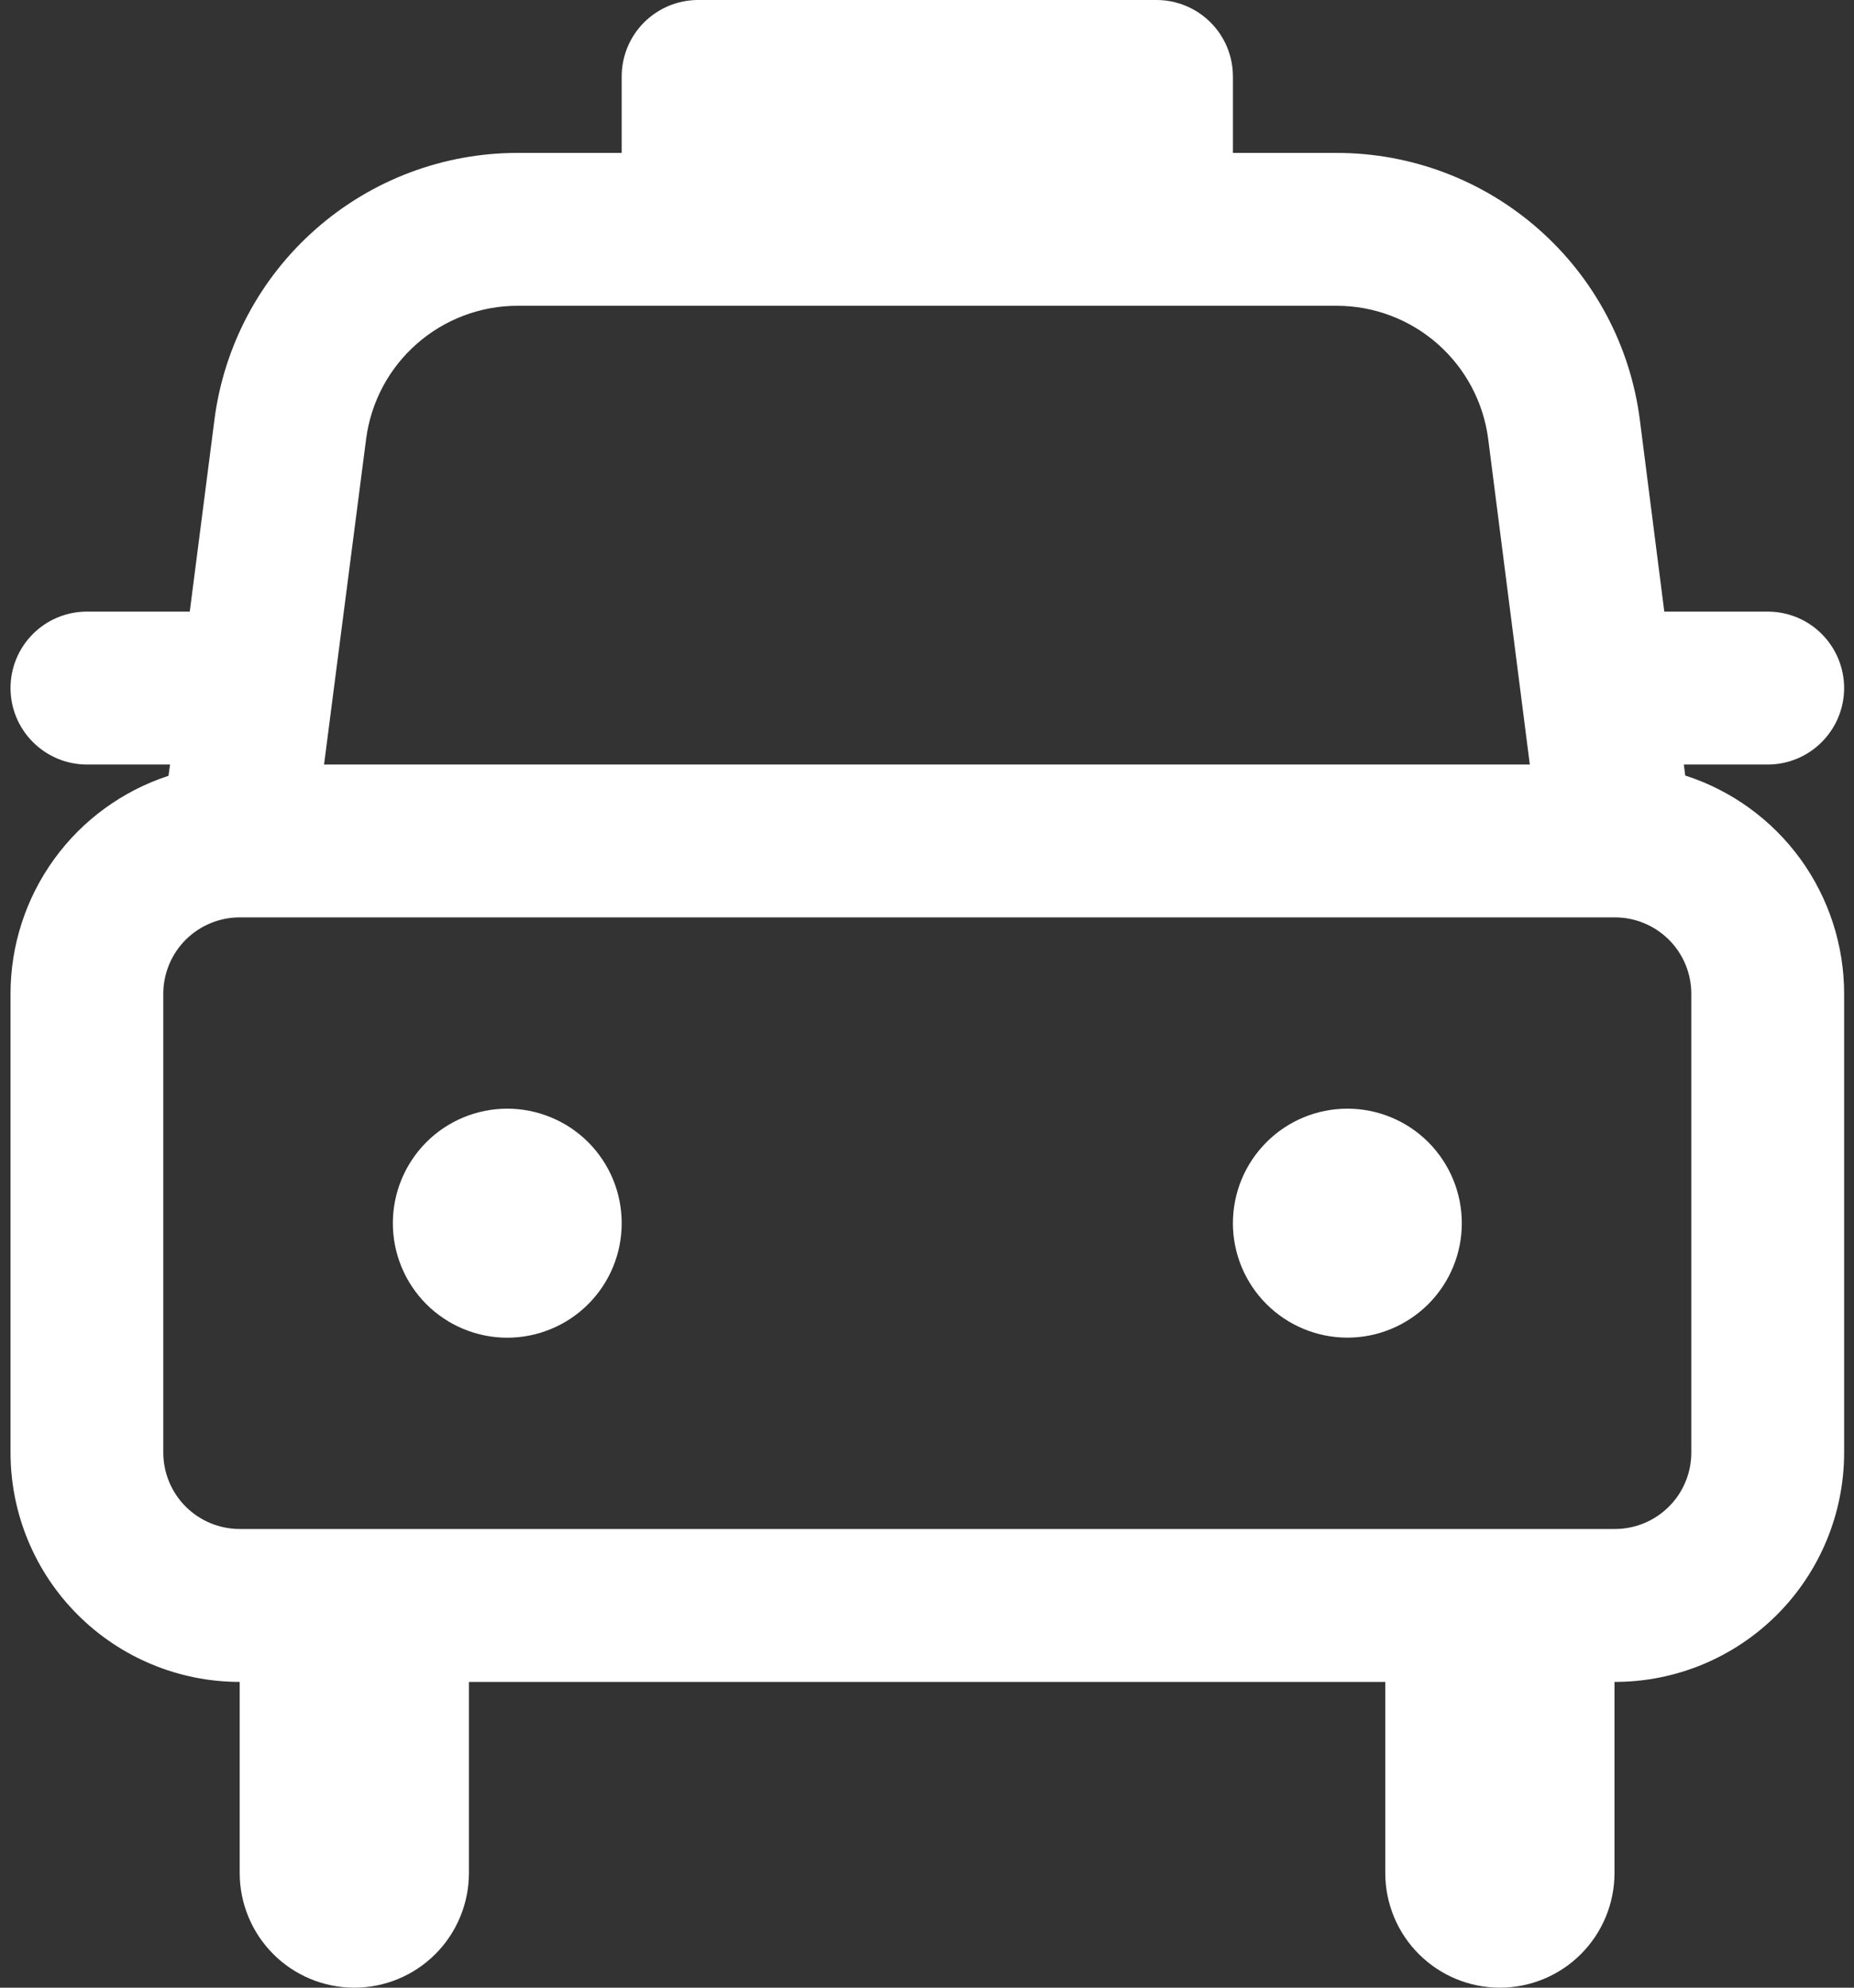 <svg width="28" height="30" viewBox="0 0 28 30" fill="none" xmlns="http://www.w3.org/2000/svg">
<rect x="0" y="0" width="28" height="30" fill="#333333" stroke="none"/>
<path d="M7.661 20.19C7.888 20.19 8.113 20.145 8.322 20.058C8.532 19.972 8.723 19.844 8.883 19.684C9.044 19.523 9.171 19.333 9.258 19.123C9.345 18.913 9.389 18.689 9.389 18.462C9.389 18.235 9.345 18.01 9.258 17.8C9.171 17.59 9.044 17.4 8.883 17.239C8.723 17.079 8.532 16.951 8.322 16.865C8.113 16.778 7.888 16.733 7.661 16.733C7.203 16.733 6.763 16.915 6.439 17.239C6.115 17.564 5.933 18.003 5.933 18.462C5.933 18.92 6.115 19.36 6.439 19.684C6.763 20.008 7.203 20.19 7.661 20.19ZM22.077 18.459C22.078 18.918 21.896 19.357 21.572 19.682C21.248 20.006 20.808 20.189 20.35 20.189C19.891 20.189 19.452 20.007 19.127 19.683C18.803 19.36 18.62 18.92 18.62 18.462C18.62 18.003 18.802 17.564 19.127 17.239C19.451 16.915 19.89 16.733 20.349 16.733C20.807 16.733 21.247 16.915 21.571 17.239C21.895 17.564 22.077 18.003 22.077 18.462V18.459ZM10.543 0C10.237 0 9.944 0.122 9.727 0.338C9.511 0.554 9.389 0.848 9.389 1.154V2.308H7.818C6.696 2.307 5.612 2.716 4.77 3.457C3.927 4.197 3.383 5.22 3.239 6.332L2.866 9.231H1.313C1.007 9.231 0.713 9.352 0.497 9.569C0.28 9.785 0.159 10.079 0.159 10.385C0.159 10.691 0.28 10.984 0.497 11.2C0.713 11.417 1.007 11.539 1.313 11.539H2.568L2.545 11.709C1.851 11.936 1.246 12.376 0.818 12.967C0.389 13.559 0.159 14.27 0.159 15V21.923C0.159 22.841 0.523 23.722 1.173 24.371C1.822 25.02 2.702 25.385 3.62 25.385V28.269C3.62 28.728 3.803 29.169 4.127 29.493C4.452 29.818 4.892 30 5.351 30C5.81 30 6.25 29.818 6.575 29.493C6.899 29.169 7.082 28.728 7.082 28.269V25.385H20.921V28.269C20.921 28.728 21.103 29.169 21.428 29.493C21.753 29.818 22.193 30 22.652 30C23.111 30 23.551 29.818 23.876 29.493C24.2 29.169 24.383 28.728 24.383 28.269V25.385H24.39C25.308 25.385 26.188 25.02 26.837 24.371C27.486 23.722 27.851 22.841 27.851 21.923V15C27.851 14.267 27.619 13.554 27.188 12.961C26.756 12.369 26.148 11.929 25.451 11.705L25.43 11.539H26.697C27.003 11.539 27.297 11.417 27.513 11.2C27.729 10.984 27.851 10.691 27.851 10.385C27.851 10.079 27.729 9.785 27.513 9.569C27.297 9.352 27.003 9.231 26.697 9.231H25.135L24.766 6.339C24.624 5.226 24.081 4.202 23.238 3.46C22.396 2.718 21.312 2.308 20.189 2.308H18.62V1.154C18.62 0.848 18.499 0.554 18.282 0.338C18.066 0.122 17.772 0 17.466 0H10.543ZM4.894 11.539L5.529 6.628C5.601 6.071 5.872 5.56 6.294 5.19C6.715 4.819 7.257 4.615 7.818 4.615H20.187C20.748 4.615 21.291 4.82 21.712 5.191C22.133 5.562 22.405 6.073 22.476 6.63L23.104 11.539H4.896H4.894ZM25.543 21.923C25.543 22.229 25.422 22.523 25.205 22.739C24.989 22.955 24.695 23.077 24.39 23.077H3.62C3.314 23.077 3.021 22.955 2.804 22.739C2.588 22.523 2.466 22.229 2.466 21.923V15C2.466 14.694 2.588 14.4 2.804 14.184C3.021 13.968 3.314 13.846 3.62 13.846H24.39C24.695 13.846 24.989 13.968 25.205 14.184C25.422 14.4 25.543 14.694 25.543 15V21.923Z" fill="white"/>
</svg>
